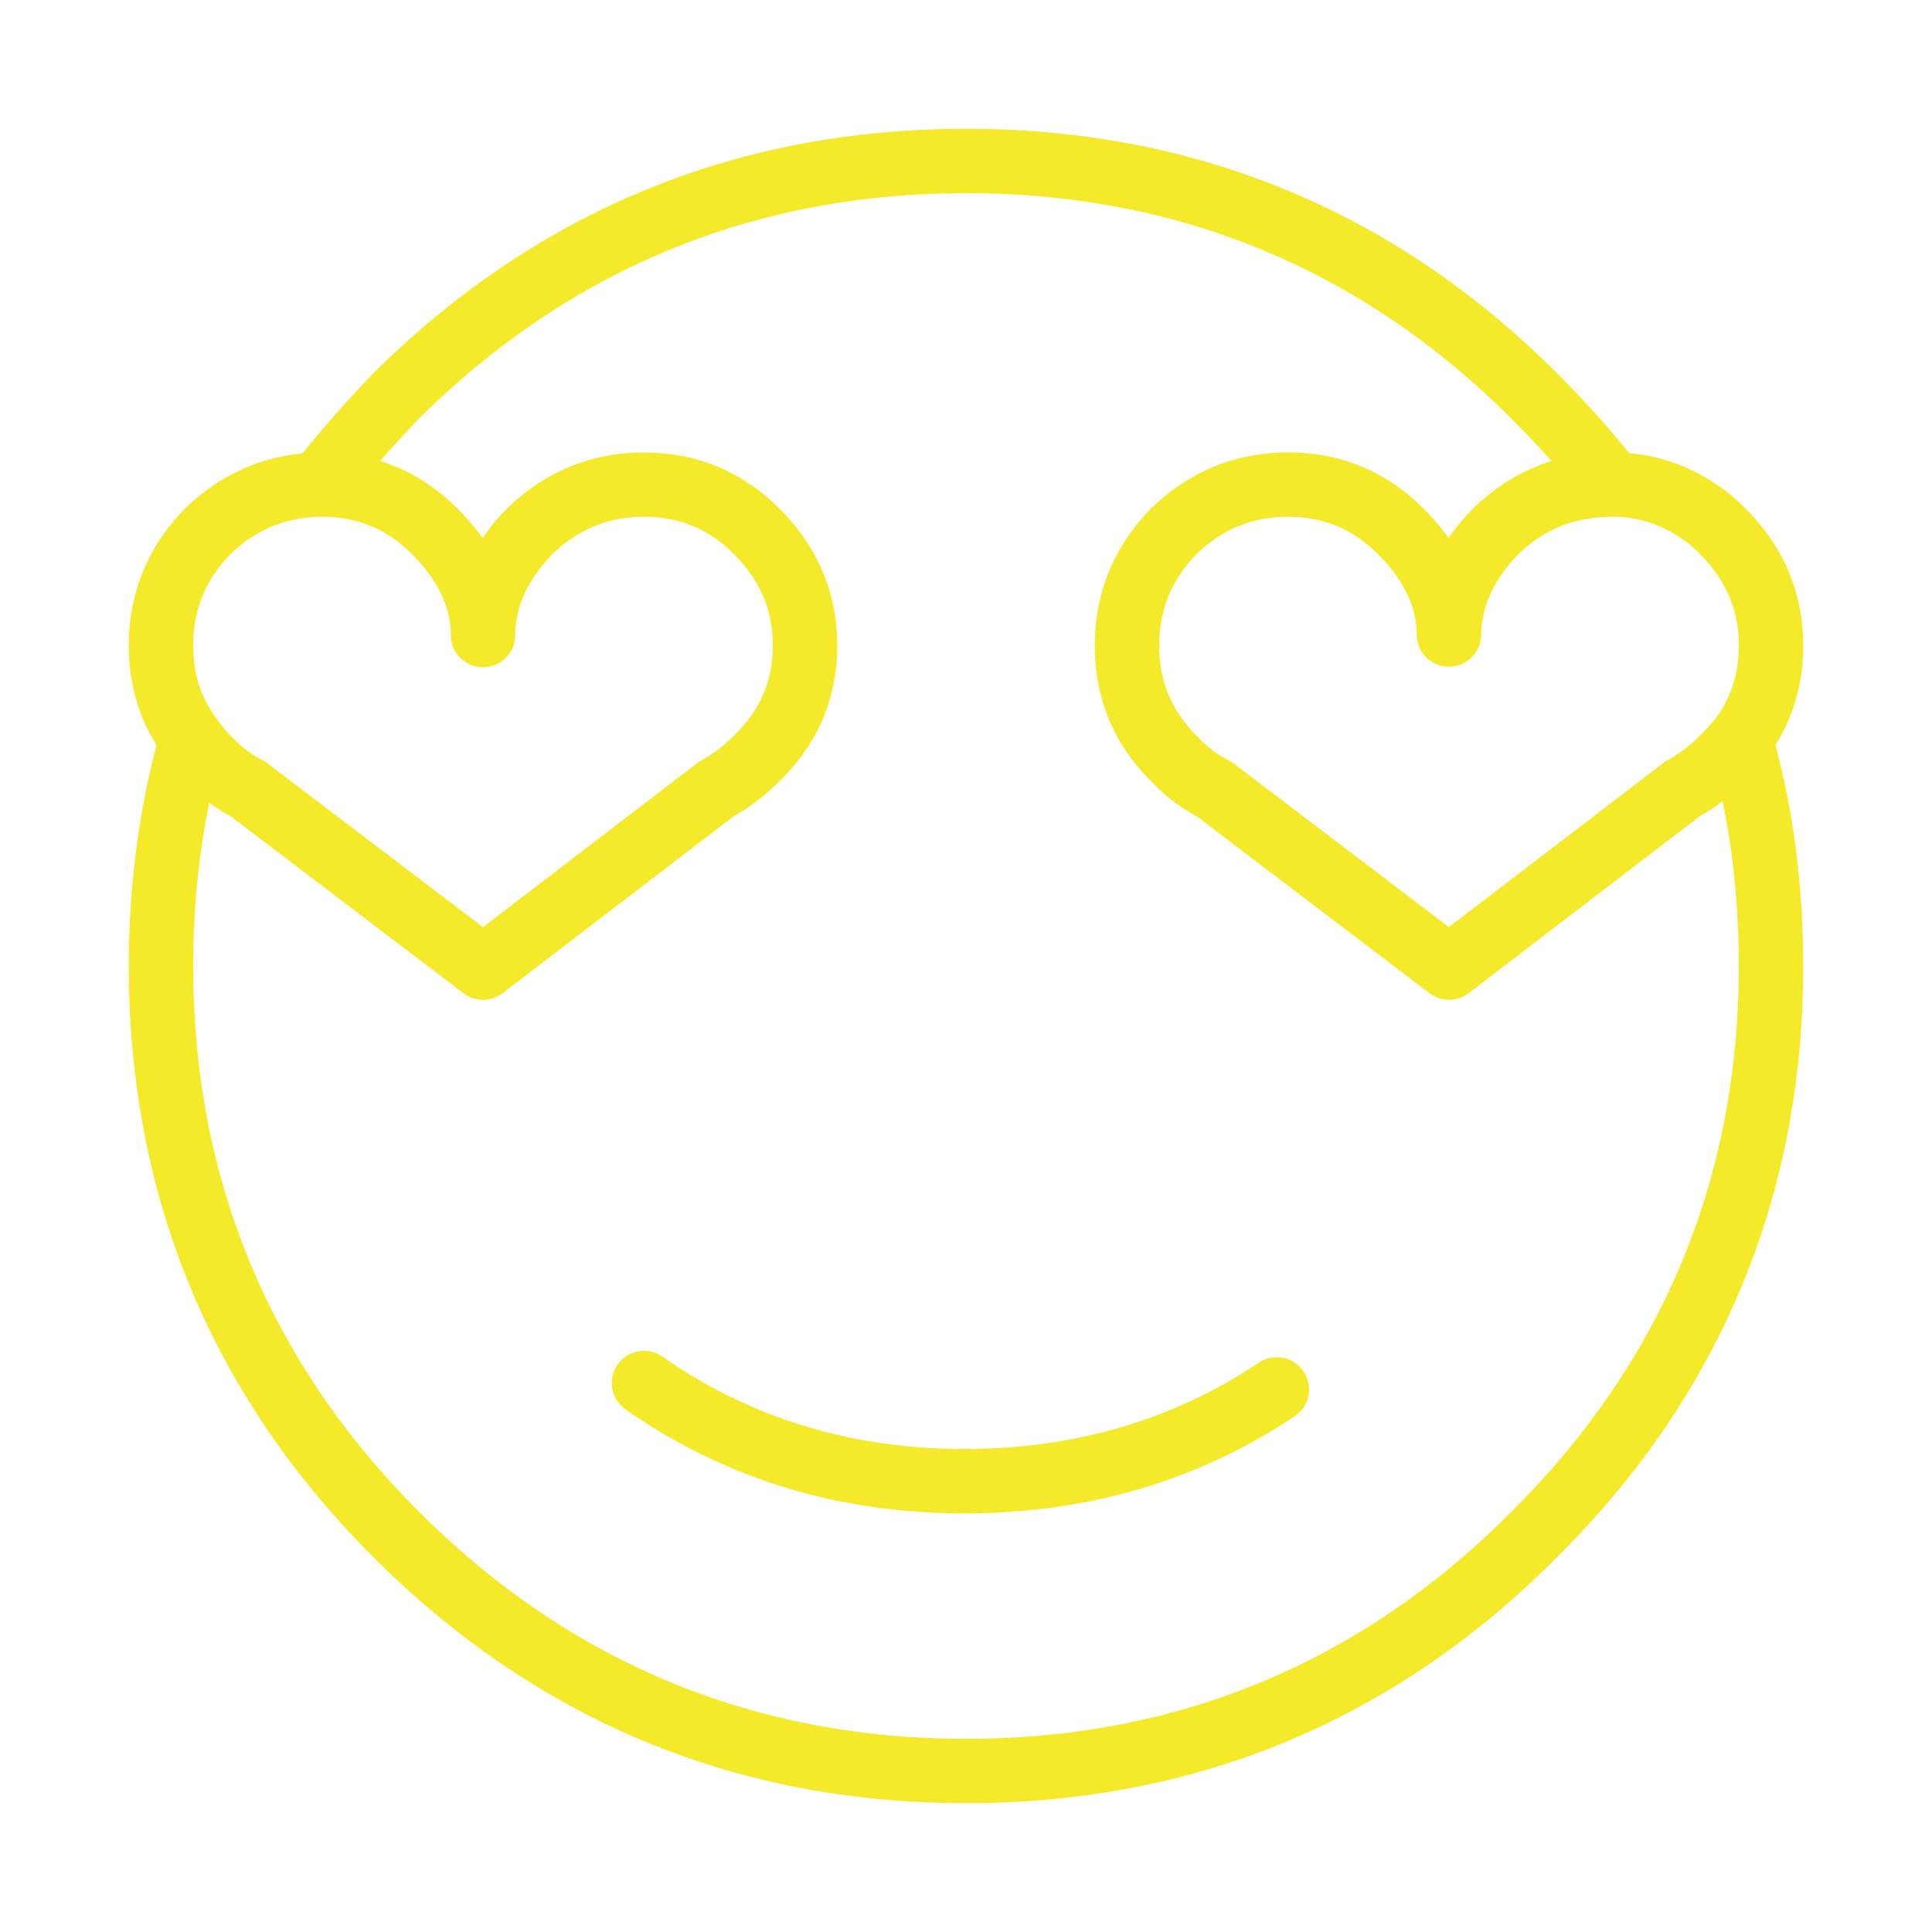 <?xml version="1.0" standalone="no"?><!DOCTYPE svg PUBLIC "-//W3C//DTD SVG 1.1//EN" "http://www.w3.org/Graphics/SVG/1.1/DTD/svg11.dtd"><svg t="1583569849542" class="icon" viewBox="0 0 1024 1024" version="1.1" xmlns="http://www.w3.org/2000/svg" p-id="7862" xmlns:xlink="http://www.w3.org/1999/xlink" width="300" height="300"><defs><style type="text/css"></style></defs><path d="M511.147 802.133c-66.97 0-127.403-18.551-179.61-55.125a17.067 17.067 0 0 1 19.593-27.972C397.483 751.531 451.328 768 511.147 768c58.249 0 110.763-15.377 156.058-45.756a17.067 17.067 0 0 1 19.012 28.365C635.204 784.794 576.307 802.133 511.147 802.133zM768 529.92a16.998 16.998 0 0 1-10.325-3.482l-123.375-93.798a90.231 90.231 0 0 1-21.692-16.06l-1.519-1.519-1.229-1.246C590.285 394.291 580.267 370.125 580.267 342.187c0-27.819 9.95-52.19 29.542-72.448 20.685-20.002 45.056-29.952 72.858-29.952 27.904 0 52.07 10.001 71.799 29.747 5.052 5.052 9.489 10.257 13.295 15.599 3.652-5.274 7.885-10.411 12.715-15.394 20.685-20.002 45.056-29.952 72.858-29.952 11.298 0 20.753 1.399 29.764 4.164a100.437 100.437 0 0 1 42.052 25.583c20.292 20.309 30.601 44.766 30.601 72.653-0.017 22.545-6.656 42.667-19.712 59.836l-0.478 0.614c-3.174 3.789-6.639 7.578-10.428 11.366-7.595 7.595-15.684 13.824-24.047 18.483l-122.692 93.918c-3.072 2.338-6.741 3.516-10.394 3.516z m-85.333-256c-18.893 0-34.833 6.519-48.708 19.951-13.039 13.466-19.558 29.406-19.558 48.316 0 18.807 6.451 34.406 19.729 47.65l2.645 2.662c4.352 4.335 9.045 7.765 14.268 10.359a16.998 16.998 0 0 1 2.697 1.69l114.21 86.835 113.408-86.801a15.428 15.428 0 0 1 2.287-1.485 75.827 75.827 0 0 0 17.357-13.244 135.851 135.851 0 0 0 8.107-8.806c8.397-11.179 12.493-23.893 12.51-38.878 0-18.773-6.741-34.628-20.599-48.503a65.843 65.843 0 0 0-27.887-17.067 61.85 61.85 0 0 0-18.108-2.679c-20.599 0-36.54 6.519-50.415 19.951-12.817 13.261-19.354 27.324-19.558 42.581a17.067 17.067 0 0 1-34.133 0c-0.205-15.138-6.946-29.133-20.599-42.769-13.278-13.312-28.86-19.763-47.65-19.763z m-426.667 256a17.033 17.033 0 0 1-10.325-3.482l-123.392-93.798a89.737 89.737 0 0 1-21.709-16.077l-1.502-1.502a90.112 90.112 0 0 1-11.742-13.909C74.906 384.853 68.267 364.715 68.267 342.187c0-27.802 9.95-52.173 29.542-72.448 20.019-19.337 43.674-29.269 70.724-29.935H170.667c27.904 0 52.053 10.001 71.799 29.747 5.052 5.052 9.489 10.257 13.295 15.616 3.652-5.274 7.885-10.411 12.715-15.394 20.685-20.019 45.056-29.952 72.858-29.952 10.018 0 19.917 1.365 29.423 4.062 16.009 4.864 30.174 13.483 42.377 25.685C433.442 289.826 443.733 314.283 443.733 342.187c0 28.041-10.359 52.258-30.805 72.004a109.107 109.107 0 0 1-23.842 18.278l-122.692 93.918a17.067 17.067 0 0 1-10.394 3.533z m-86.818-256c-18.398 0.495-33.843 7.031-47.258 19.968C108.919 307.337 102.4 323.277 102.4 342.187c0 15.104 4.164 27.904 12.732 39.151 2.27 3.345 4.403 5.905 7.014 8.499l2.611 2.628c4.318 4.318 9.148 7.834 14.302 10.411a16.998 16.998 0 0 1 2.697 1.69l114.227 86.835 113.391-86.801a15.428 15.428 0 0 1 2.287-1.485 75.622 75.622 0 0 0 17.34-13.244c13.926-13.483 20.599-28.996 20.599-47.684 0-18.79-6.741-34.645-20.599-48.521a65.792 65.792 0 0 0-27.87-17.067A72.704 72.704 0 0 0 341.333 273.92c-18.893 0-34.833 6.519-48.708 19.951-12.817 13.278-19.354 27.341-19.558 42.581a17.067 17.067 0 1 1-34.133 0.017c-0.205-15.138-6.946-29.15-20.599-42.786-13.295-13.312-28.877-19.763-47.667-19.763h-1.485z" p-id="7863" fill="#f4ea2a"></path><path d="M512 955.733c-121.89 0-227.584-43.878-314.146-130.441C111.872 739.294 68.267 633.907 68.267 512c0-43.537 5.683-85.589 16.862-124.979l32.836 9.335C107.639 432.708 102.4 471.62 102.4 512c0 112.521 40.226 209.801 119.586 289.161C301.909 881.084 399.497 921.6 512 921.6c112.486 0 209.766-40.499 289.126-120.405C881.101 721.766 921.6 624.486 921.6 512c0-40.892-5.239-79.787-15.548-115.593l32.802-9.455C950.05 425.847 955.733 467.917 955.733 512c0 121.924-43.895 227.328-130.475 313.327C739.328 911.838 633.924 955.733 512 955.733zM182.374 267.383l-26.829-21.077c12.8-16.299 26.965-32.512 42.086-48.23C284.45 111.855 390.127 68.267 512 68.267c121.907 0 227.294 43.605 313.293 129.587a548.113 548.113 0 0 1 43.145 48.452l-26.829 21.077c-11.981-15.258-25.6-30.549-40.448-45.414C721.801 142.626 624.521 102.4 512 102.4c-112.538 0-210.125 40.243-290.065 119.62a612.471 612.471 0 0 0-39.561 45.363z" p-id="7864" fill="#f4ea2a"></path></svg>